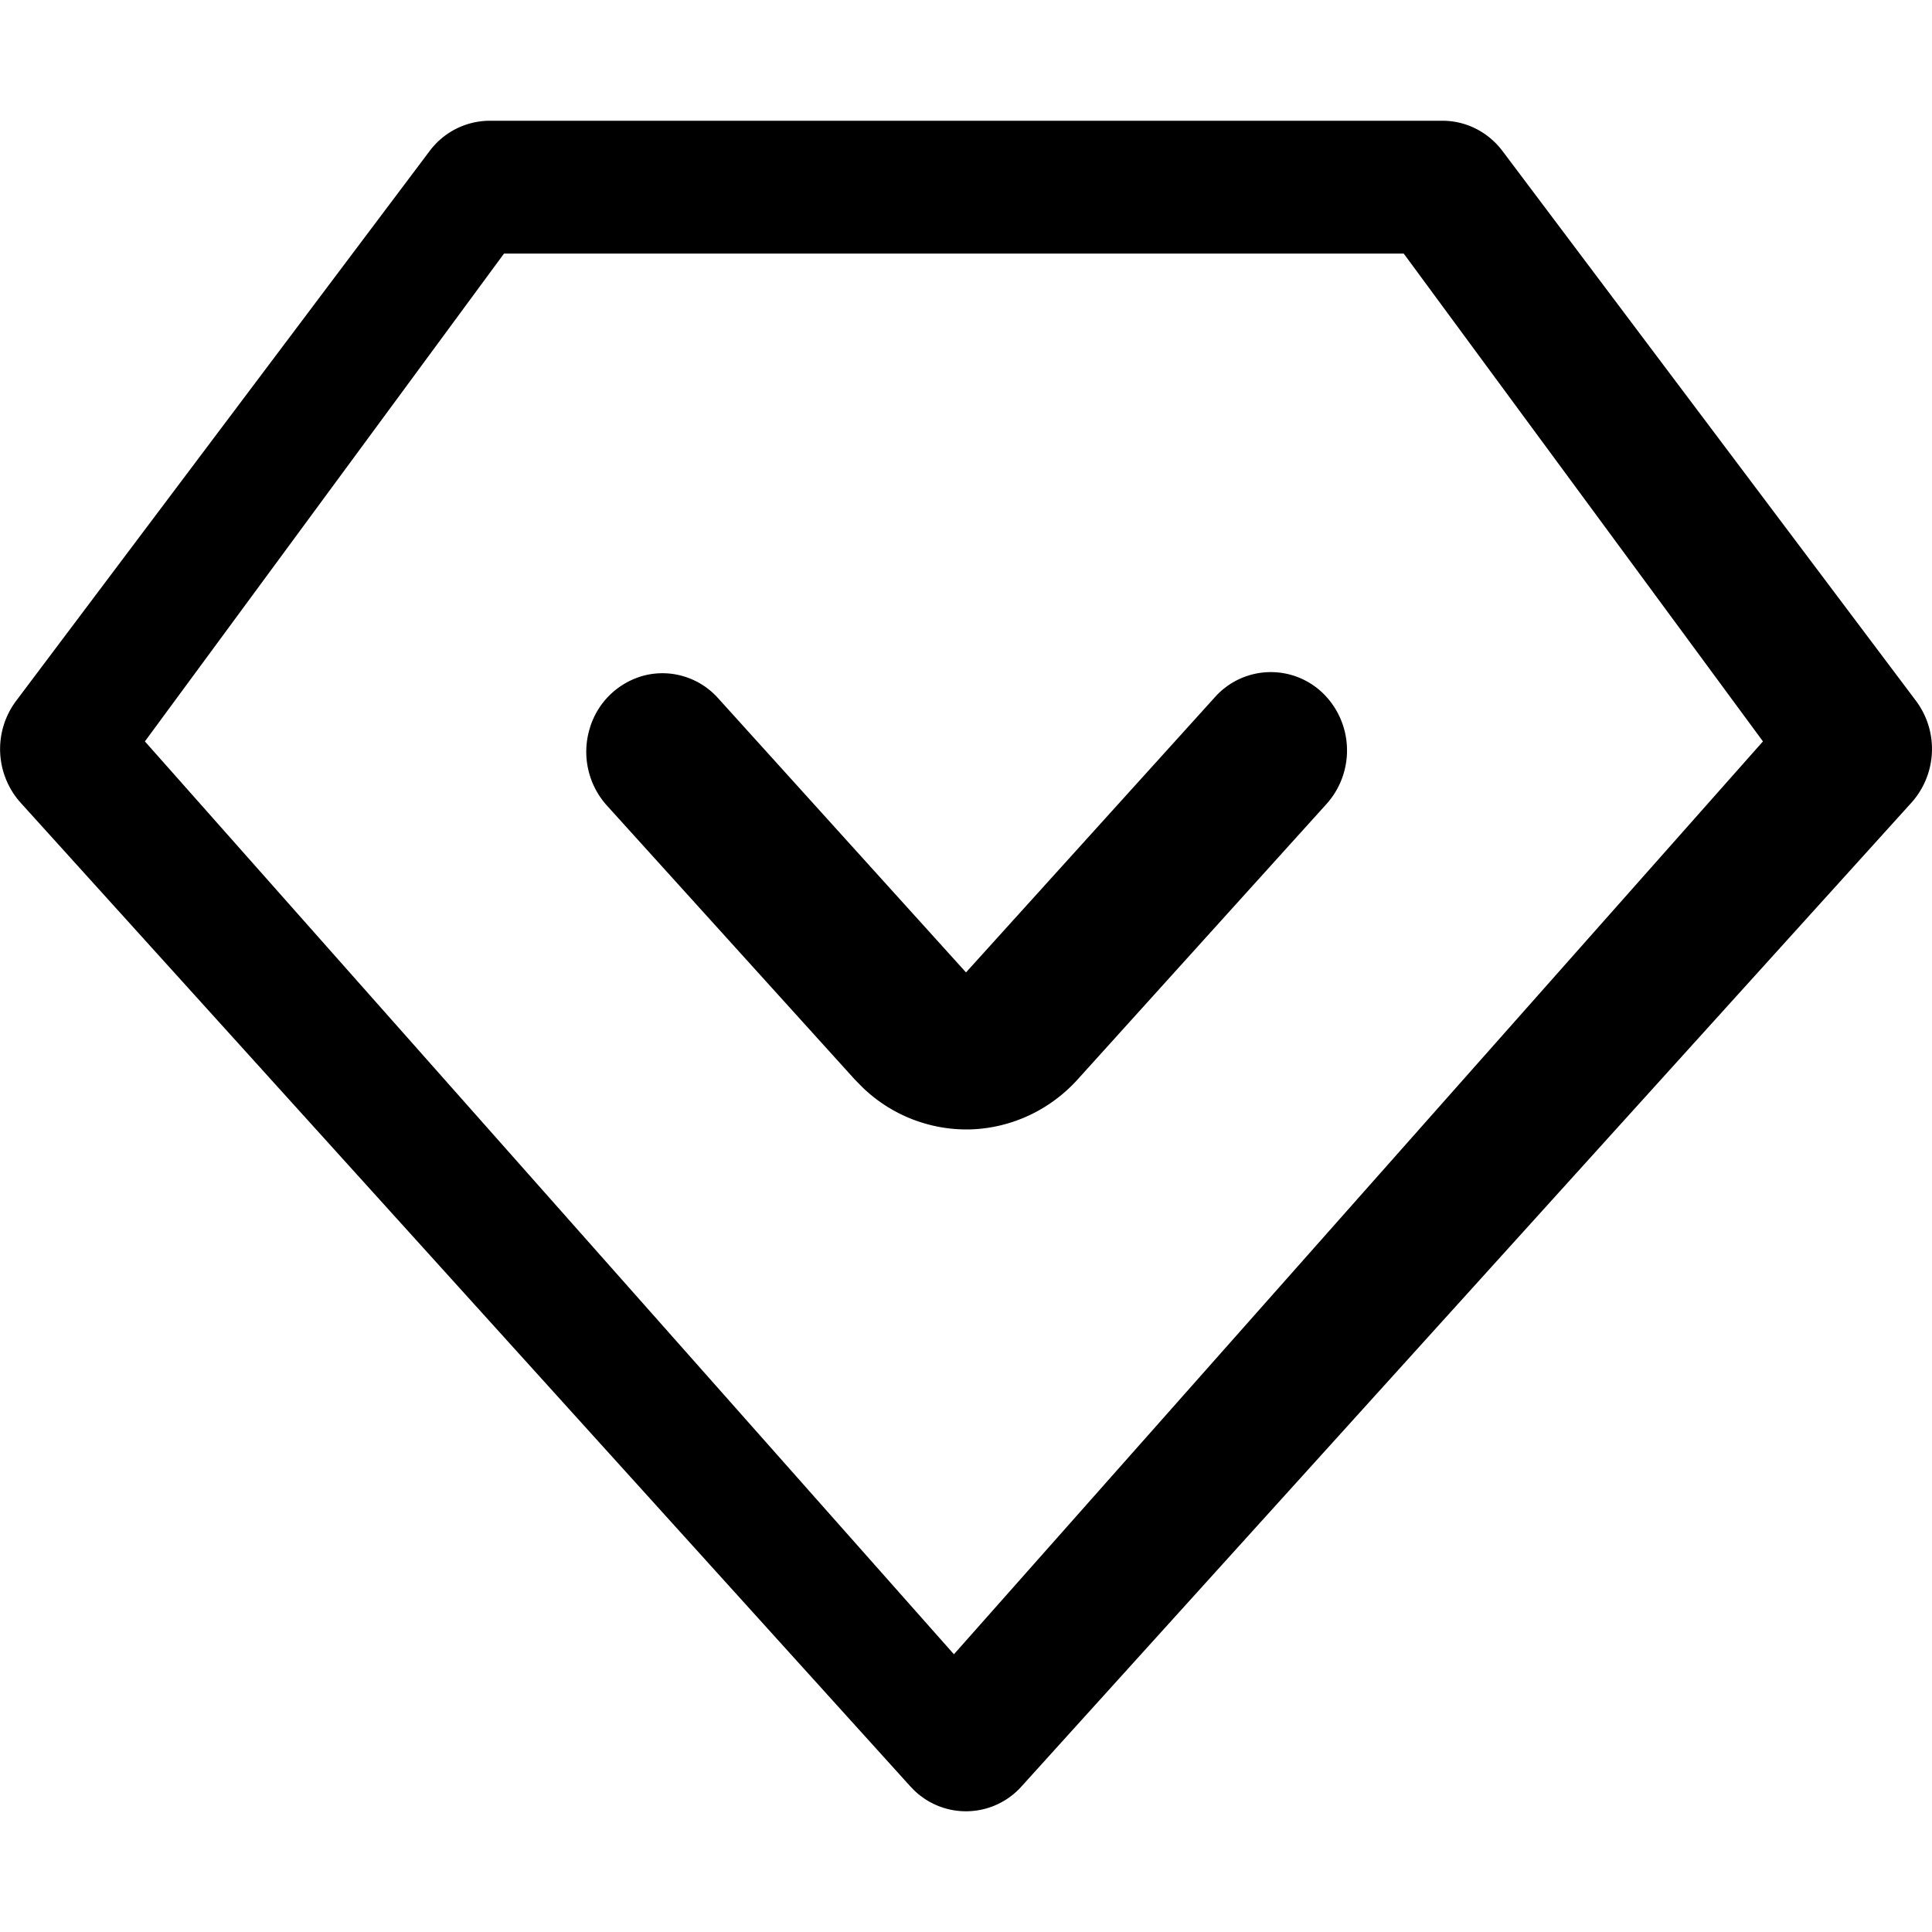 <?xml version="1.0" standalone="no"?><!DOCTYPE svg PUBLIC "-//W3C//DTD SVG 1.1//EN" "http://www.w3.org/Graphics/SVG/1.1/DTD/svg11.dtd"><svg t="1609317027957" class="icon" viewBox="0 0 1024 1024" version="1.1" xmlns="http://www.w3.org/2000/svg" p-id="11675" xmlns:xlink="http://www.w3.org/1999/xlink" width="200" height="200"><defs><style type="text/css"></style></defs><path d="M764.544 64c12.48 0 24.256 5.952 31.872 16.128l219.136 291.392a42.624 42.624 0 0 1-2.368 53.824l-471.68 521.408a39.488 39.488 0 0 1-57.024 2.112l-2.048-2.112L10.88 425.408a42.624 42.624 0 0 1-2.368-53.888L227.648 80.128A39.936 39.936 0 0 1 259.392 64h505.152z m-20.48 70.4H267.136L76.8 392.96 505.6 876.8l428.8-483.84L744 134.4zM713.92 396.352a42.368 42.368 0 0 1-10.88 29.824L571.136 572.16c-14.592 16.128-34.816 25.6-56.256 26.432a79.36 79.36 0 0 1-57.856-22.4l-3.968-4.032L321.6 426.88a42.56 42.56 0 0 1-9.088-40.576 40.896 40.896 0 0 1 29.504-28.416c14.08-3.328 28.8 1.28 38.592 12.16L512 515.392l132.032-145.984a39.68 39.68 0 0 1 57.088-2.048 42.24 42.24 0 0 1 12.8 28.992z" p-id="11676"></path></svg>